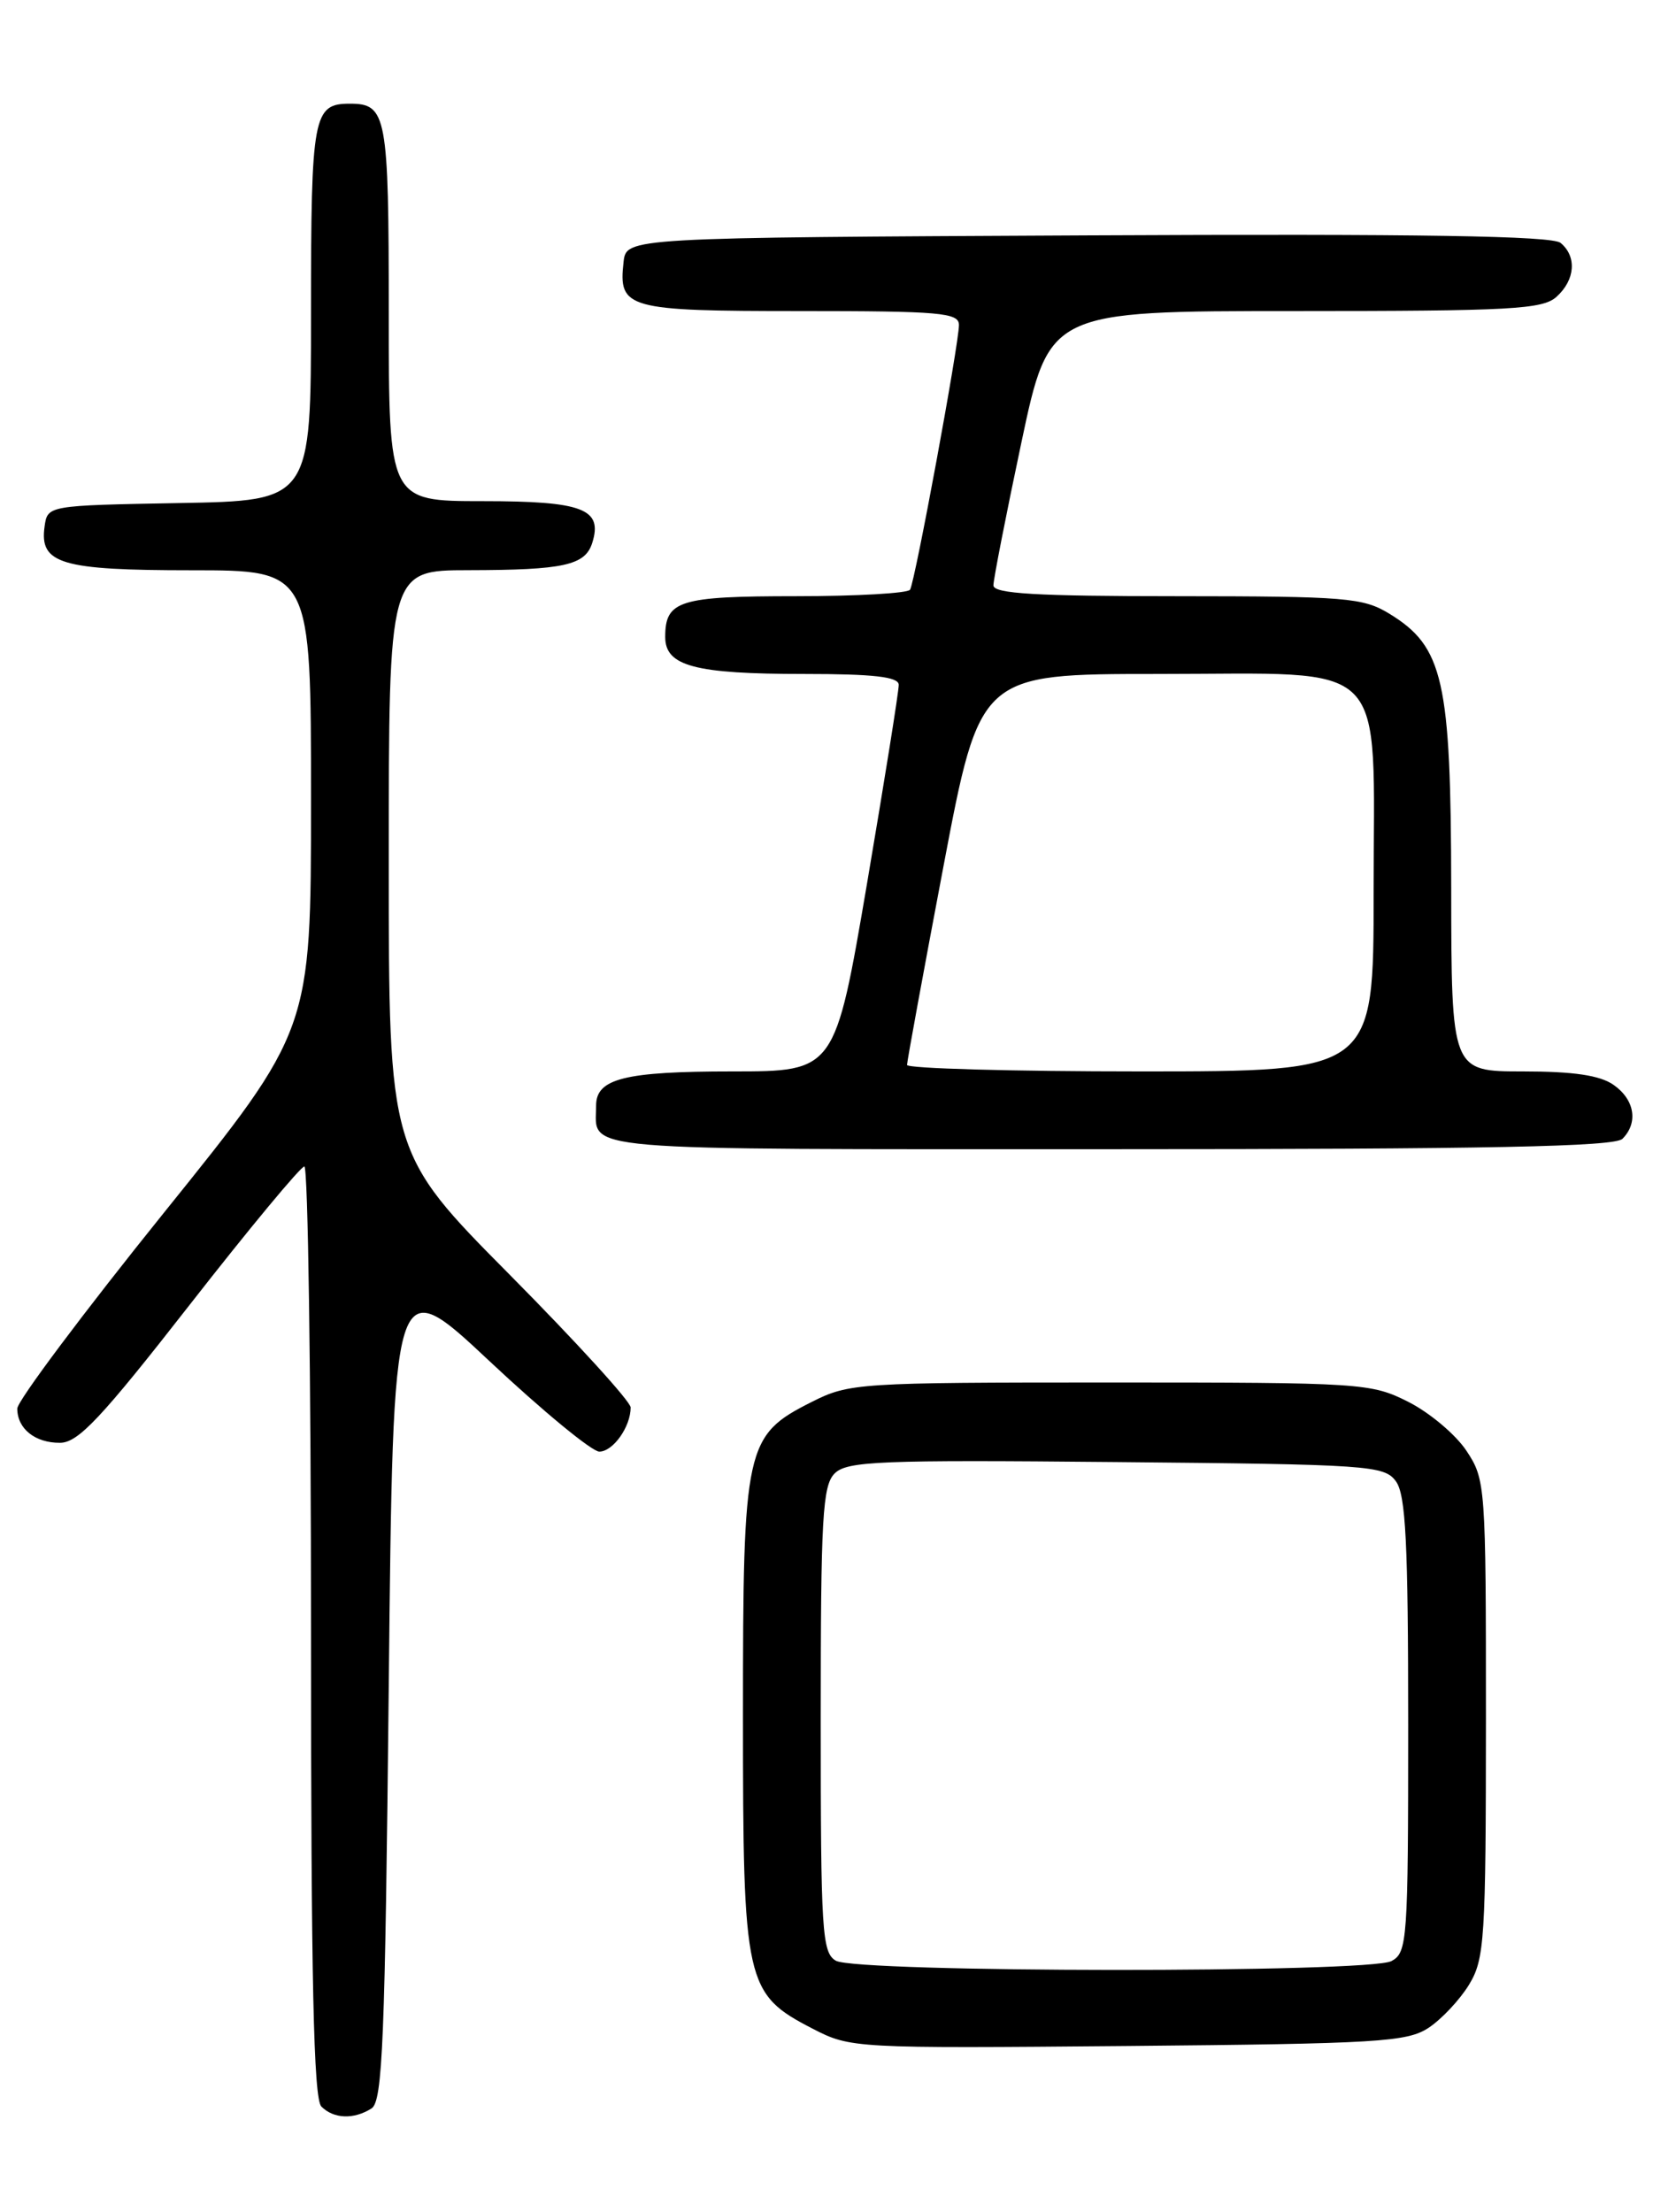 <?xml version="1.0" encoding="UTF-8" standalone="no"?>
<!DOCTYPE svg PUBLIC "-//W3C//DTD SVG 1.1//EN" "http://www.w3.org/Graphics/SVG/1.1/DTD/svg11.dtd" >
<svg xmlns="http://www.w3.org/2000/svg" xmlns:xlink="http://www.w3.org/1999/xlink" version="1.1" viewBox="0 0 194 256">
 <g >
 <path fill="currentColor"
d=" M 43.00 244.02 C 44.29 243.21 44.57 236.28 45.00 195.07 C 45.50 147.07 45.50 147.07 56.66 157.53 C 62.80 163.29 68.52 168.00 69.37 168.00 C 70.96 168.00 73.00 165.13 73.00 162.89 C 73.00 162.21 66.70 155.30 59.00 147.53 C 45.00 133.41 45.00 133.41 45.00 99.71 C 45.00 66.00 45.00 66.00 54.25 65.99 C 65.25 65.97 67.73 65.43 68.55 62.84 C 69.80 58.89 67.48 58.00 55.88 58.00 C 45.00 58.00 45.00 58.00 45.00 36.20 C 45.00 13.32 44.76 12.00 40.50 12.00 C 36.25 12.00 36.00 13.32 36.00 36.17 C 36.00 57.95 36.00 57.95 20.75 58.22 C 5.50 58.50 5.50 58.50 5.16 60.94 C 4.55 65.25 7.06 66.00 22.19 66.00 C 36.00 66.00 36.00 66.00 36.00 92.60 C 36.00 119.21 36.00 119.21 19.00 140.32 C 9.65 151.93 2.00 162.15 2.00 163.02 C 2.00 165.35 4.06 167.00 6.95 166.98 C 9.05 166.97 11.70 164.15 21.98 150.98 C 28.84 142.19 34.81 135.00 35.23 135.00 C 35.65 135.00 36.00 159.21 36.00 188.80 C 36.00 229.31 36.30 242.90 37.20 243.80 C 38.63 245.23 40.94 245.32 43.00 244.02 Z  M 165.34 234.70 C 166.86 233.70 168.97 231.45 170.04 229.70 C 171.85 226.73 171.99 224.49 172.00 198.90 C 172.00 171.91 171.95 171.22 169.74 167.90 C 168.50 166.03 165.48 163.49 163.03 162.25 C 158.71 160.07 157.70 160.00 128.50 160.00 C 99.30 160.00 98.29 160.07 93.96 162.25 C 86.26 166.13 86.00 167.31 86.00 198.52 C 86.00 229.61 86.25 230.75 94.07 234.79 C 98.45 237.05 98.85 237.07 130.55 236.79 C 159.46 236.53 162.86 236.32 165.34 234.70 Z  M 187.80 131.80 C 189.66 129.94 189.22 127.27 186.78 125.56 C 185.20 124.45 182.15 124.00 176.28 124.00 C 168.00 124.00 168.00 124.00 167.98 102.75 C 167.95 78.70 167.08 74.85 160.81 71.02 C 157.77 69.17 155.80 69.01 136.25 69.00 C 119.92 69.00 115.00 68.71 114.99 67.75 C 114.99 67.06 116.44 59.64 118.22 51.25 C 121.45 36.00 121.45 36.00 149.90 36.00 C 174.96 36.00 178.56 35.80 180.17 34.35 C 182.34 32.39 182.54 29.69 180.64 28.11 C 179.65 27.30 164.48 27.05 125.89 27.24 C 72.50 27.50 72.50 27.50 72.18 30.31 C 71.56 35.73 72.54 36.00 92.62 36.00 C 108.85 36.00 111.00 36.19 111.00 37.61 C 111.00 39.80 105.92 67.31 105.34 68.25 C 105.09 68.66 99.15 69.00 92.14 69.00 C 78.62 69.00 77.00 69.50 77.00 73.72 C 77.00 77.09 80.41 78.00 93.07 78.00 C 101.13 78.00 104.01 78.33 104.03 79.25 C 104.05 79.94 102.39 90.29 100.36 102.25 C 96.65 124.00 96.65 124.00 84.76 124.00 C 72.30 124.00 69.00 124.83 69.00 127.95 C 69.00 133.30 65.46 133.00 128.41 133.00 C 172.33 133.00 186.89 132.71 187.80 131.80 Z  M 96.75 226.92 C 95.15 225.99 95.00 223.57 95.00 199.02 C 95.00 175.63 95.21 171.93 96.61 170.53 C 98.04 169.10 101.79 168.95 129.19 169.21 C 158.51 169.48 160.24 169.60 161.58 171.44 C 162.72 173.00 163.00 178.55 163.00 199.66 C 163.00 224.61 162.90 225.98 161.07 226.96 C 158.47 228.36 99.14 228.31 96.75 226.92 Z  M 104.99 123.25 C 104.99 122.84 106.89 112.49 109.21 100.25 C 113.43 78.00 113.43 78.00 134.04 78.00 C 161.22 78.00 159.00 75.75 159.00 103.31 C 159.00 124.00 159.00 124.00 132.00 124.00 C 117.15 124.00 105.00 123.66 104.99 123.25 Z "/>
</g>
</svg>